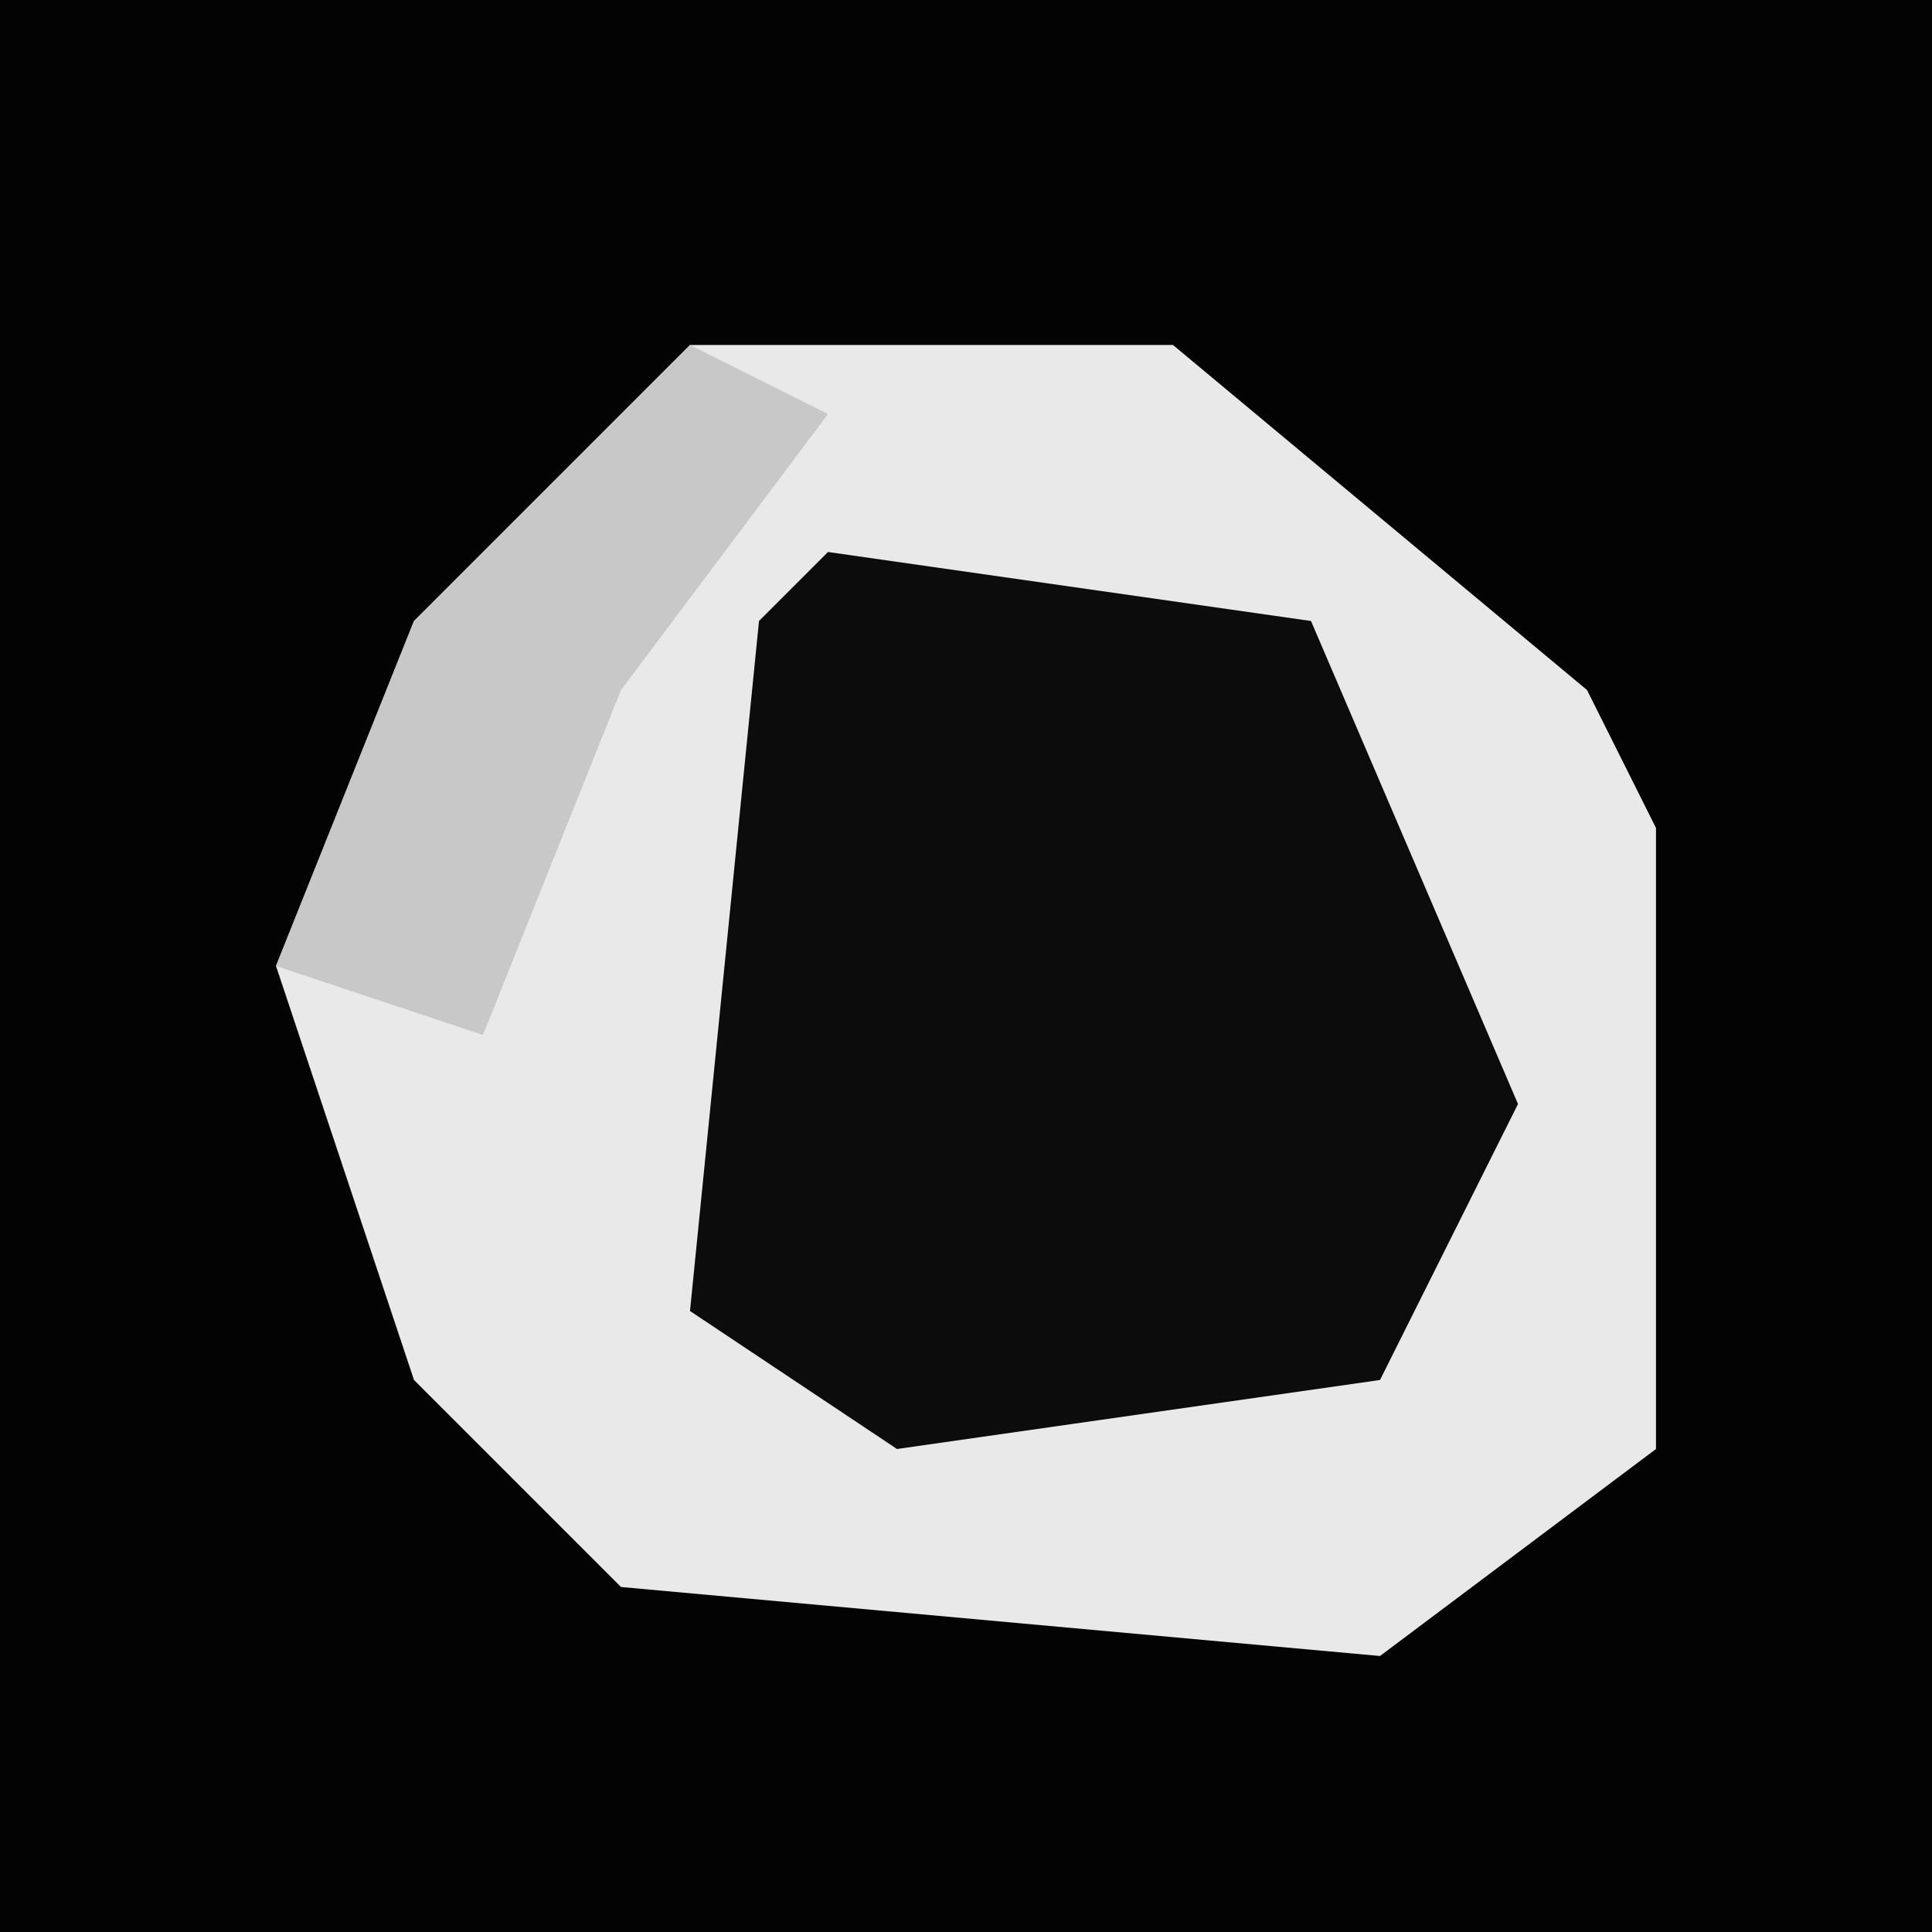 <?xml version="1.0" encoding="UTF-8"?>
<svg version="1.1" xmlns="http://www.w3.org/2000/svg" width="28" height="28">
<path d="M0,0 L28,0 L28,28 L0,28 Z " fill="#030303" transform="translate(0,0)"/>
<path d="M0,0 L7,0 L13,5 L14,7 L14,16 L10,19 L-1,18 L-4,15 L-6,9 L-4,4 Z " fill="#E9E9E9" transform="translate(10,5)"/>
<path d="M0,0 L7,1 L10,8 L8,12 L1,13 L-2,11 L-1,1 Z " fill="#0C0C0C" transform="translate(12,8)"/>
<path d="M0,0 L2,1 L-1,5 L-3,10 L-6,9 L-4,4 Z " fill="#C8C8C8" transform="translate(10,5)"/>
</svg>
